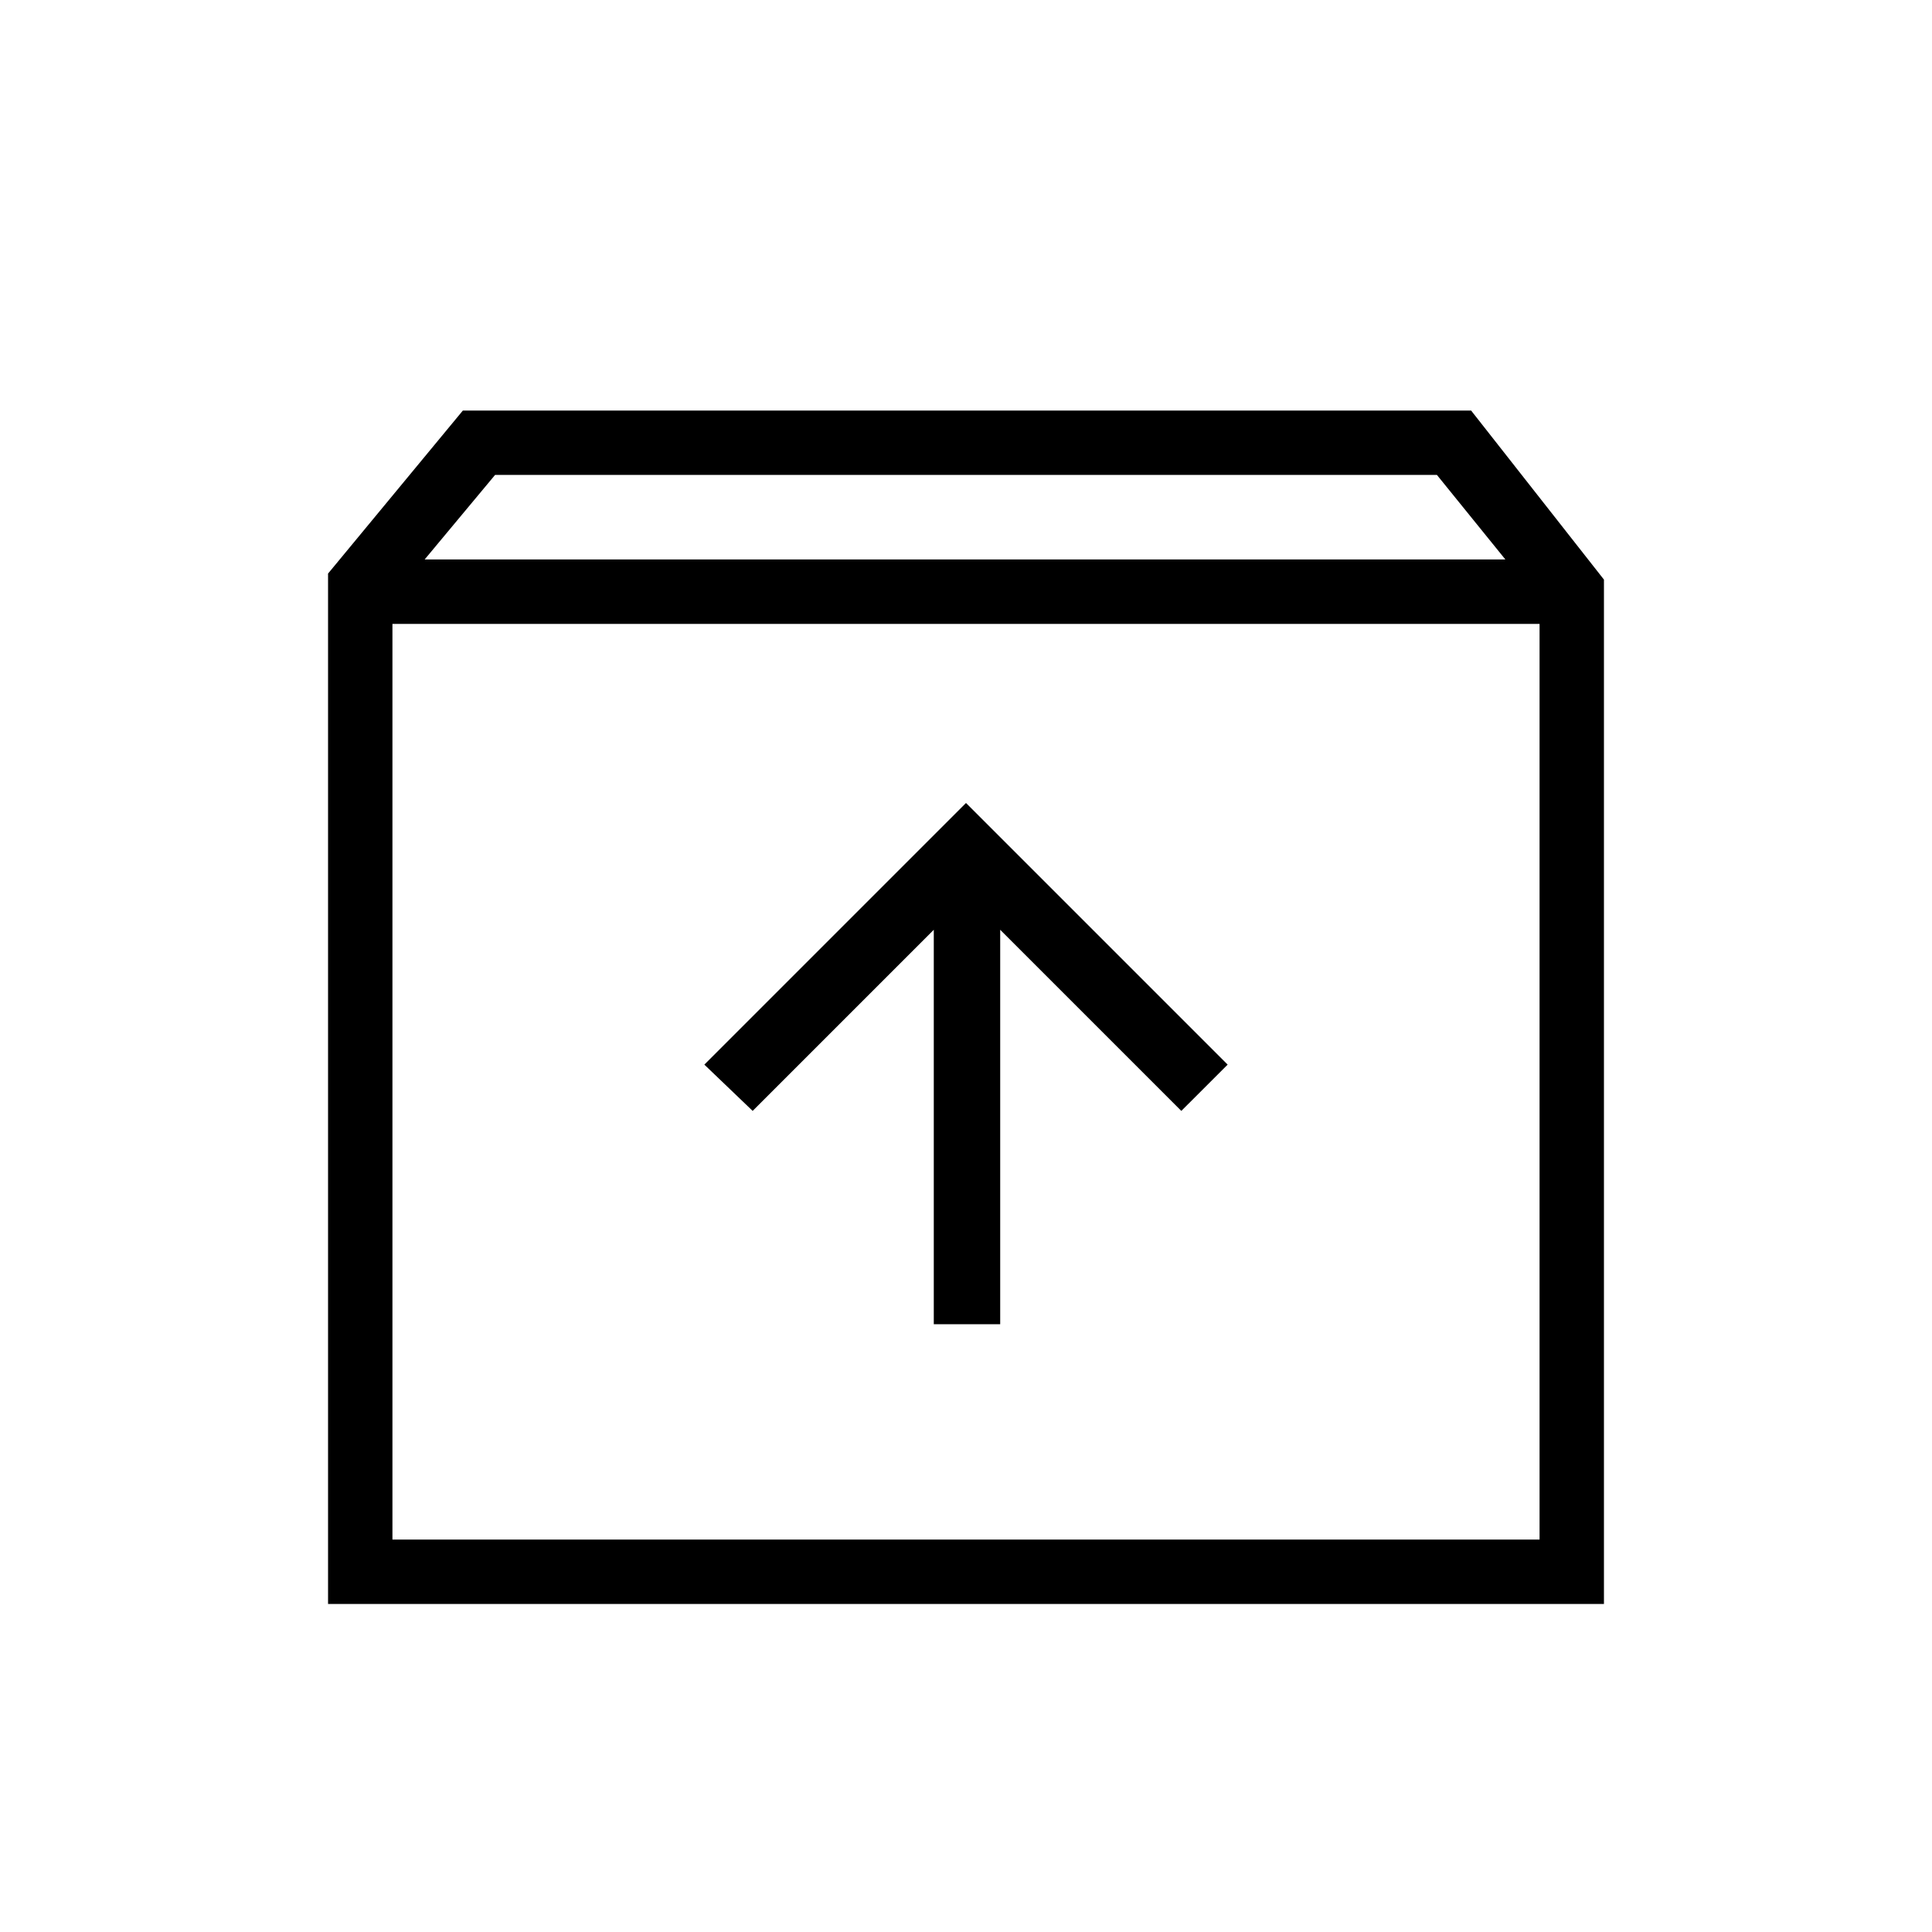 <svg xmlns="http://www.w3.org/2000/svg" height="40" width="40"><path d="M6.792 33.208V11.875L9.583 8.5H30.458L33.208 12V33.208ZM8.792 11.583H31.167L29.75 9.833H10.25ZM8.125 31.875H31.875V12.917H8.125ZM19.333 27.417H20.708V19.25L24.458 23L25.417 22.042L20 16.625L14.583 22.042L15.583 23L19.333 19.25ZM8.125 31.875V12.917V31.875Z"/></svg>